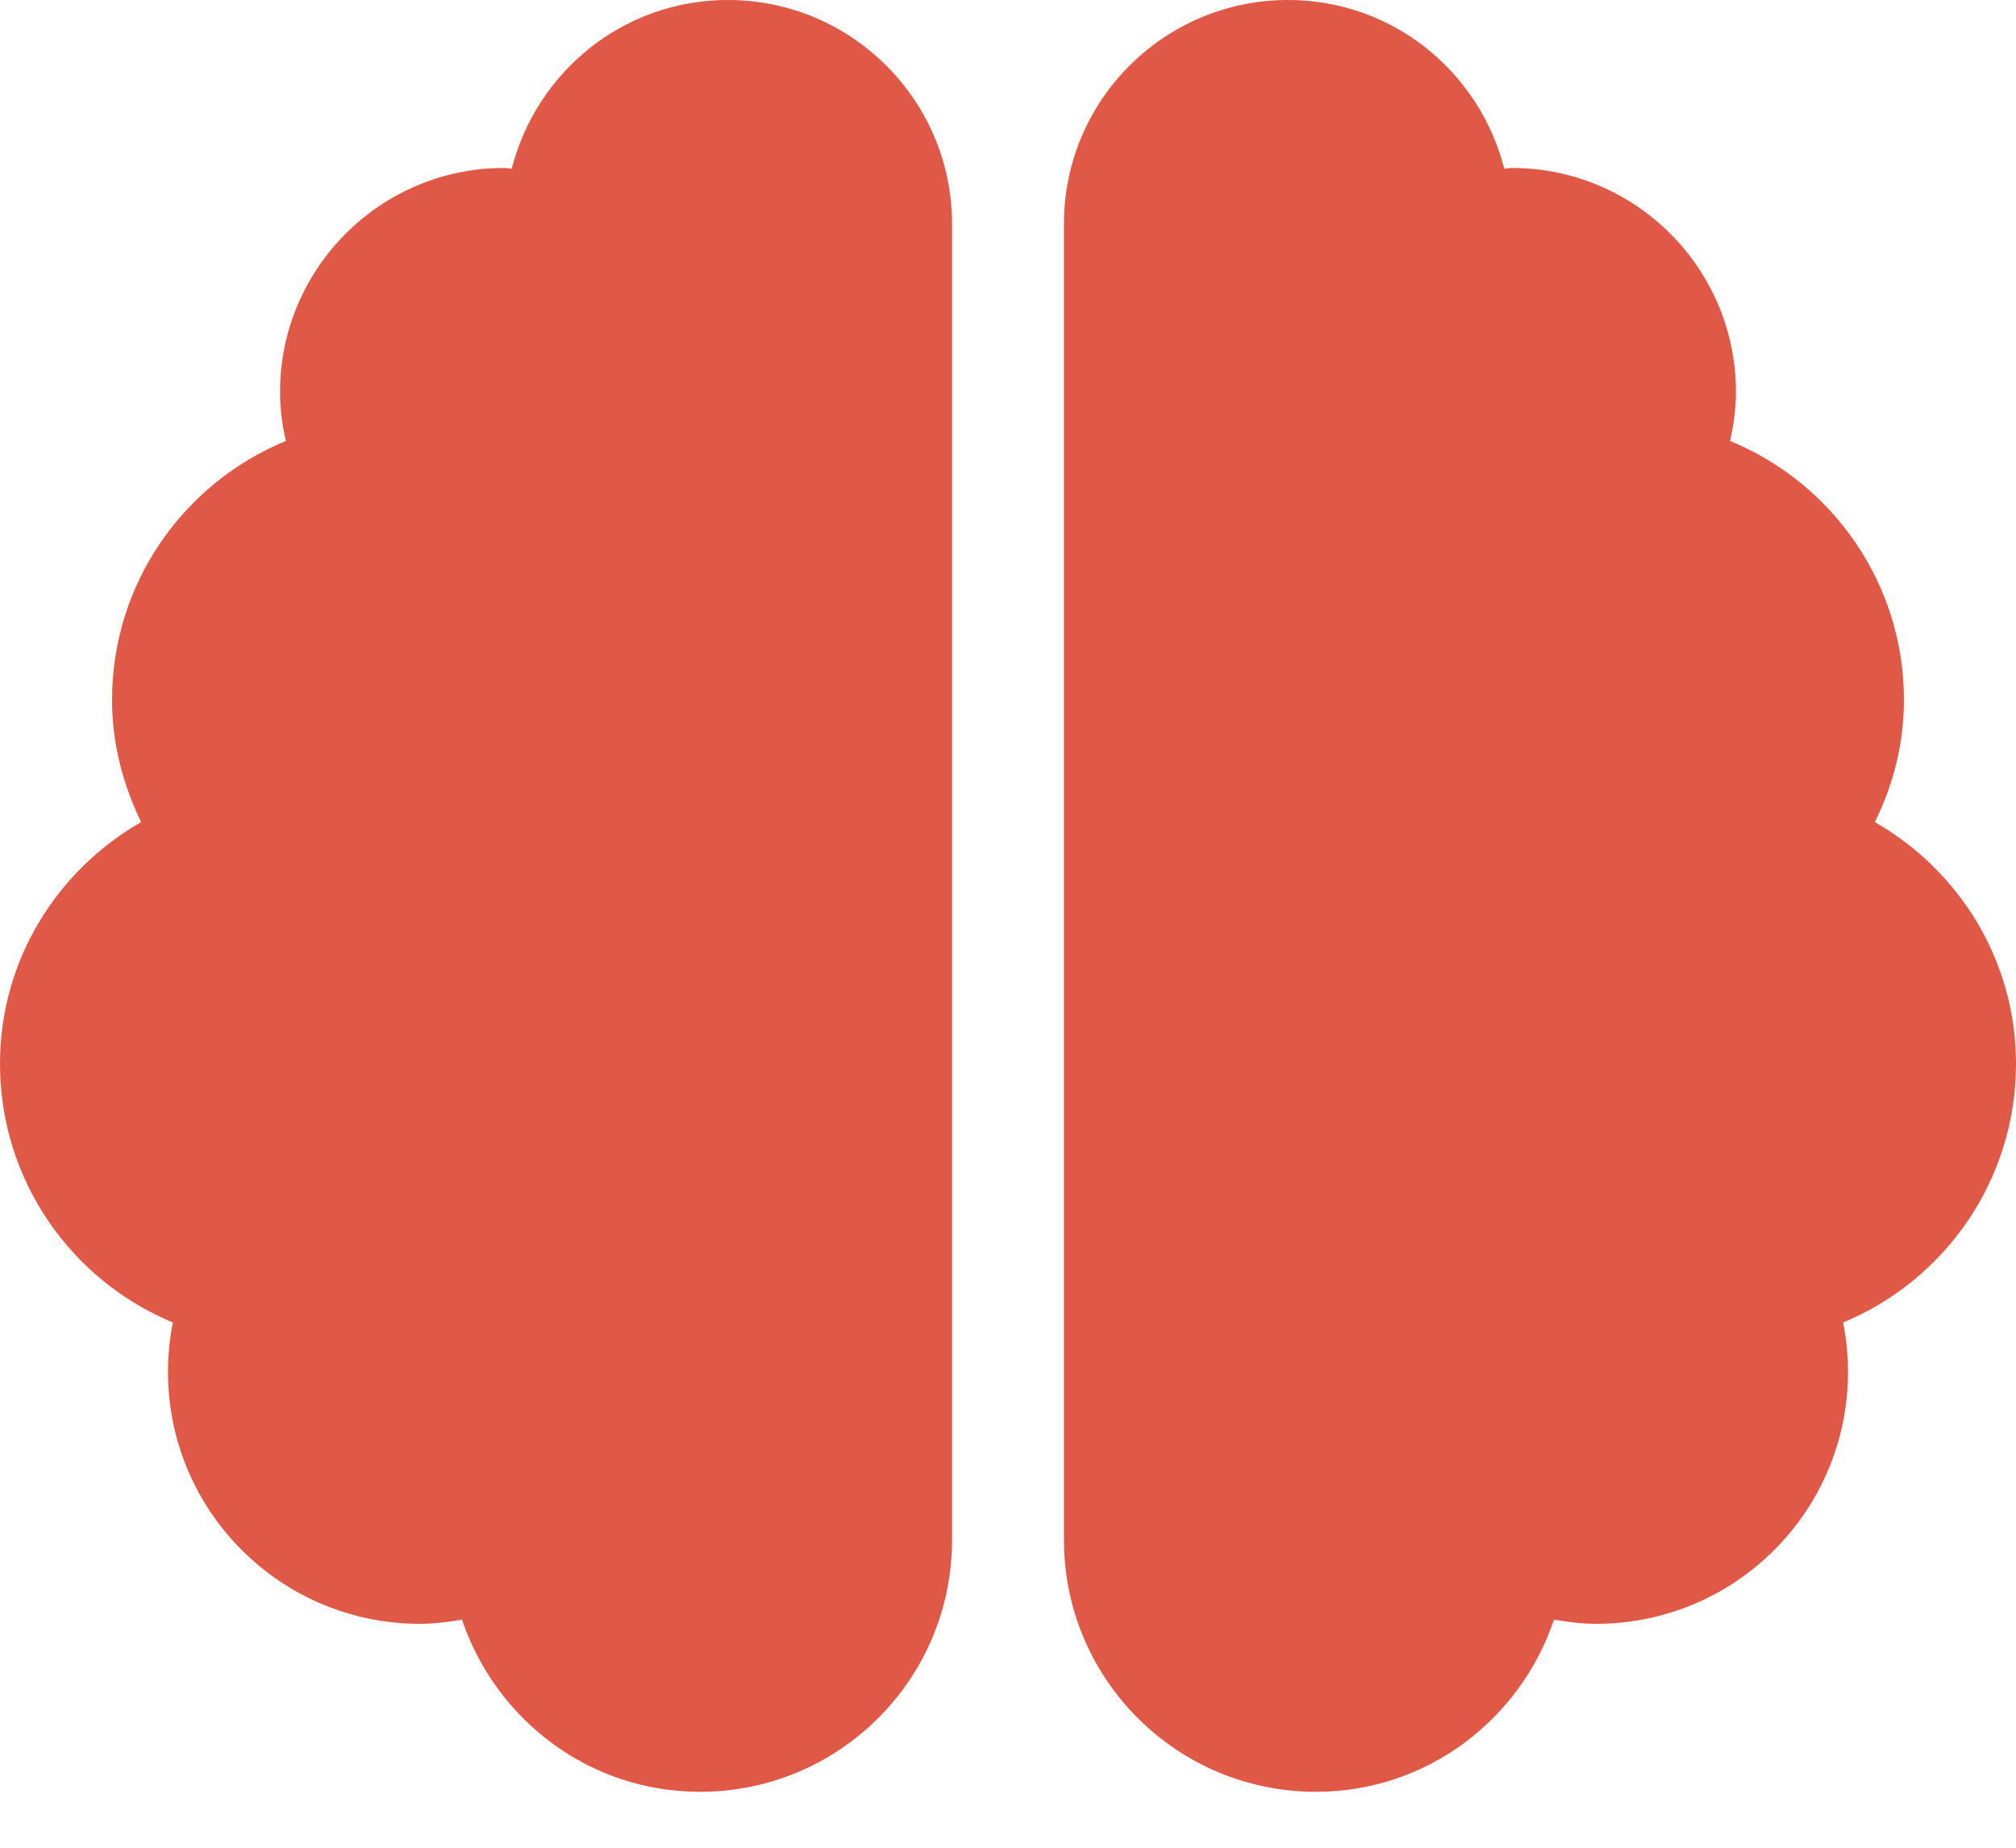 <svg width="12" height="11" viewBox="0 0 12 11" fill="none" xmlns="http://www.w3.org/2000/svg">
<path d="M4.333 0C3.71 0 3.194 0.427 3.046 1.004C3.029 1.004 3.017 1 3 1C2.265 1 1.667 1.598 1.667 2.333C1.667 2.433 1.679 2.531 1.702 2.625C1.094 2.875 0.667 3.471 0.667 4.167C0.667 4.429 0.733 4.673 0.84 4.894C0.34 5.181 0 5.715 0 6.333C0 7.027 0.425 7.623 1.029 7.873C1.01 7.969 1 8.067 1 8.167C1 8.996 1.671 9.667 2.5 9.667C2.585 9.667 2.669 9.656 2.75 9.642C2.95 10.235 3.504 10.667 4.167 10.667C4.996 10.667 5.667 9.996 5.667 9.167V1.333C5.667 0.598 5.069 0 4.333 0ZM12 6.333C12 5.715 11.66 5.181 11.16 4.894C11.269 4.673 11.333 4.429 11.333 4.167C11.333 3.471 10.906 2.875 10.298 2.625C10.319 2.531 10.333 2.433 10.333 2.333C10.333 1.598 9.735 1 9 1C8.983 1 8.969 1.004 8.954 1.004C8.806 0.427 8.29 0 7.667 0C6.931 0 6.333 0.596 6.333 1.333V9.167C6.333 9.996 7.004 10.667 7.833 10.667C8.496 10.667 9.05 10.235 9.25 9.642C9.331 9.656 9.415 9.667 9.5 9.667C10.329 9.667 11 8.996 11 8.167C11 8.067 10.99 7.969 10.971 7.873C11.575 7.623 12 7.027 12 6.333Z" fill="#E05846"/>
</svg>
